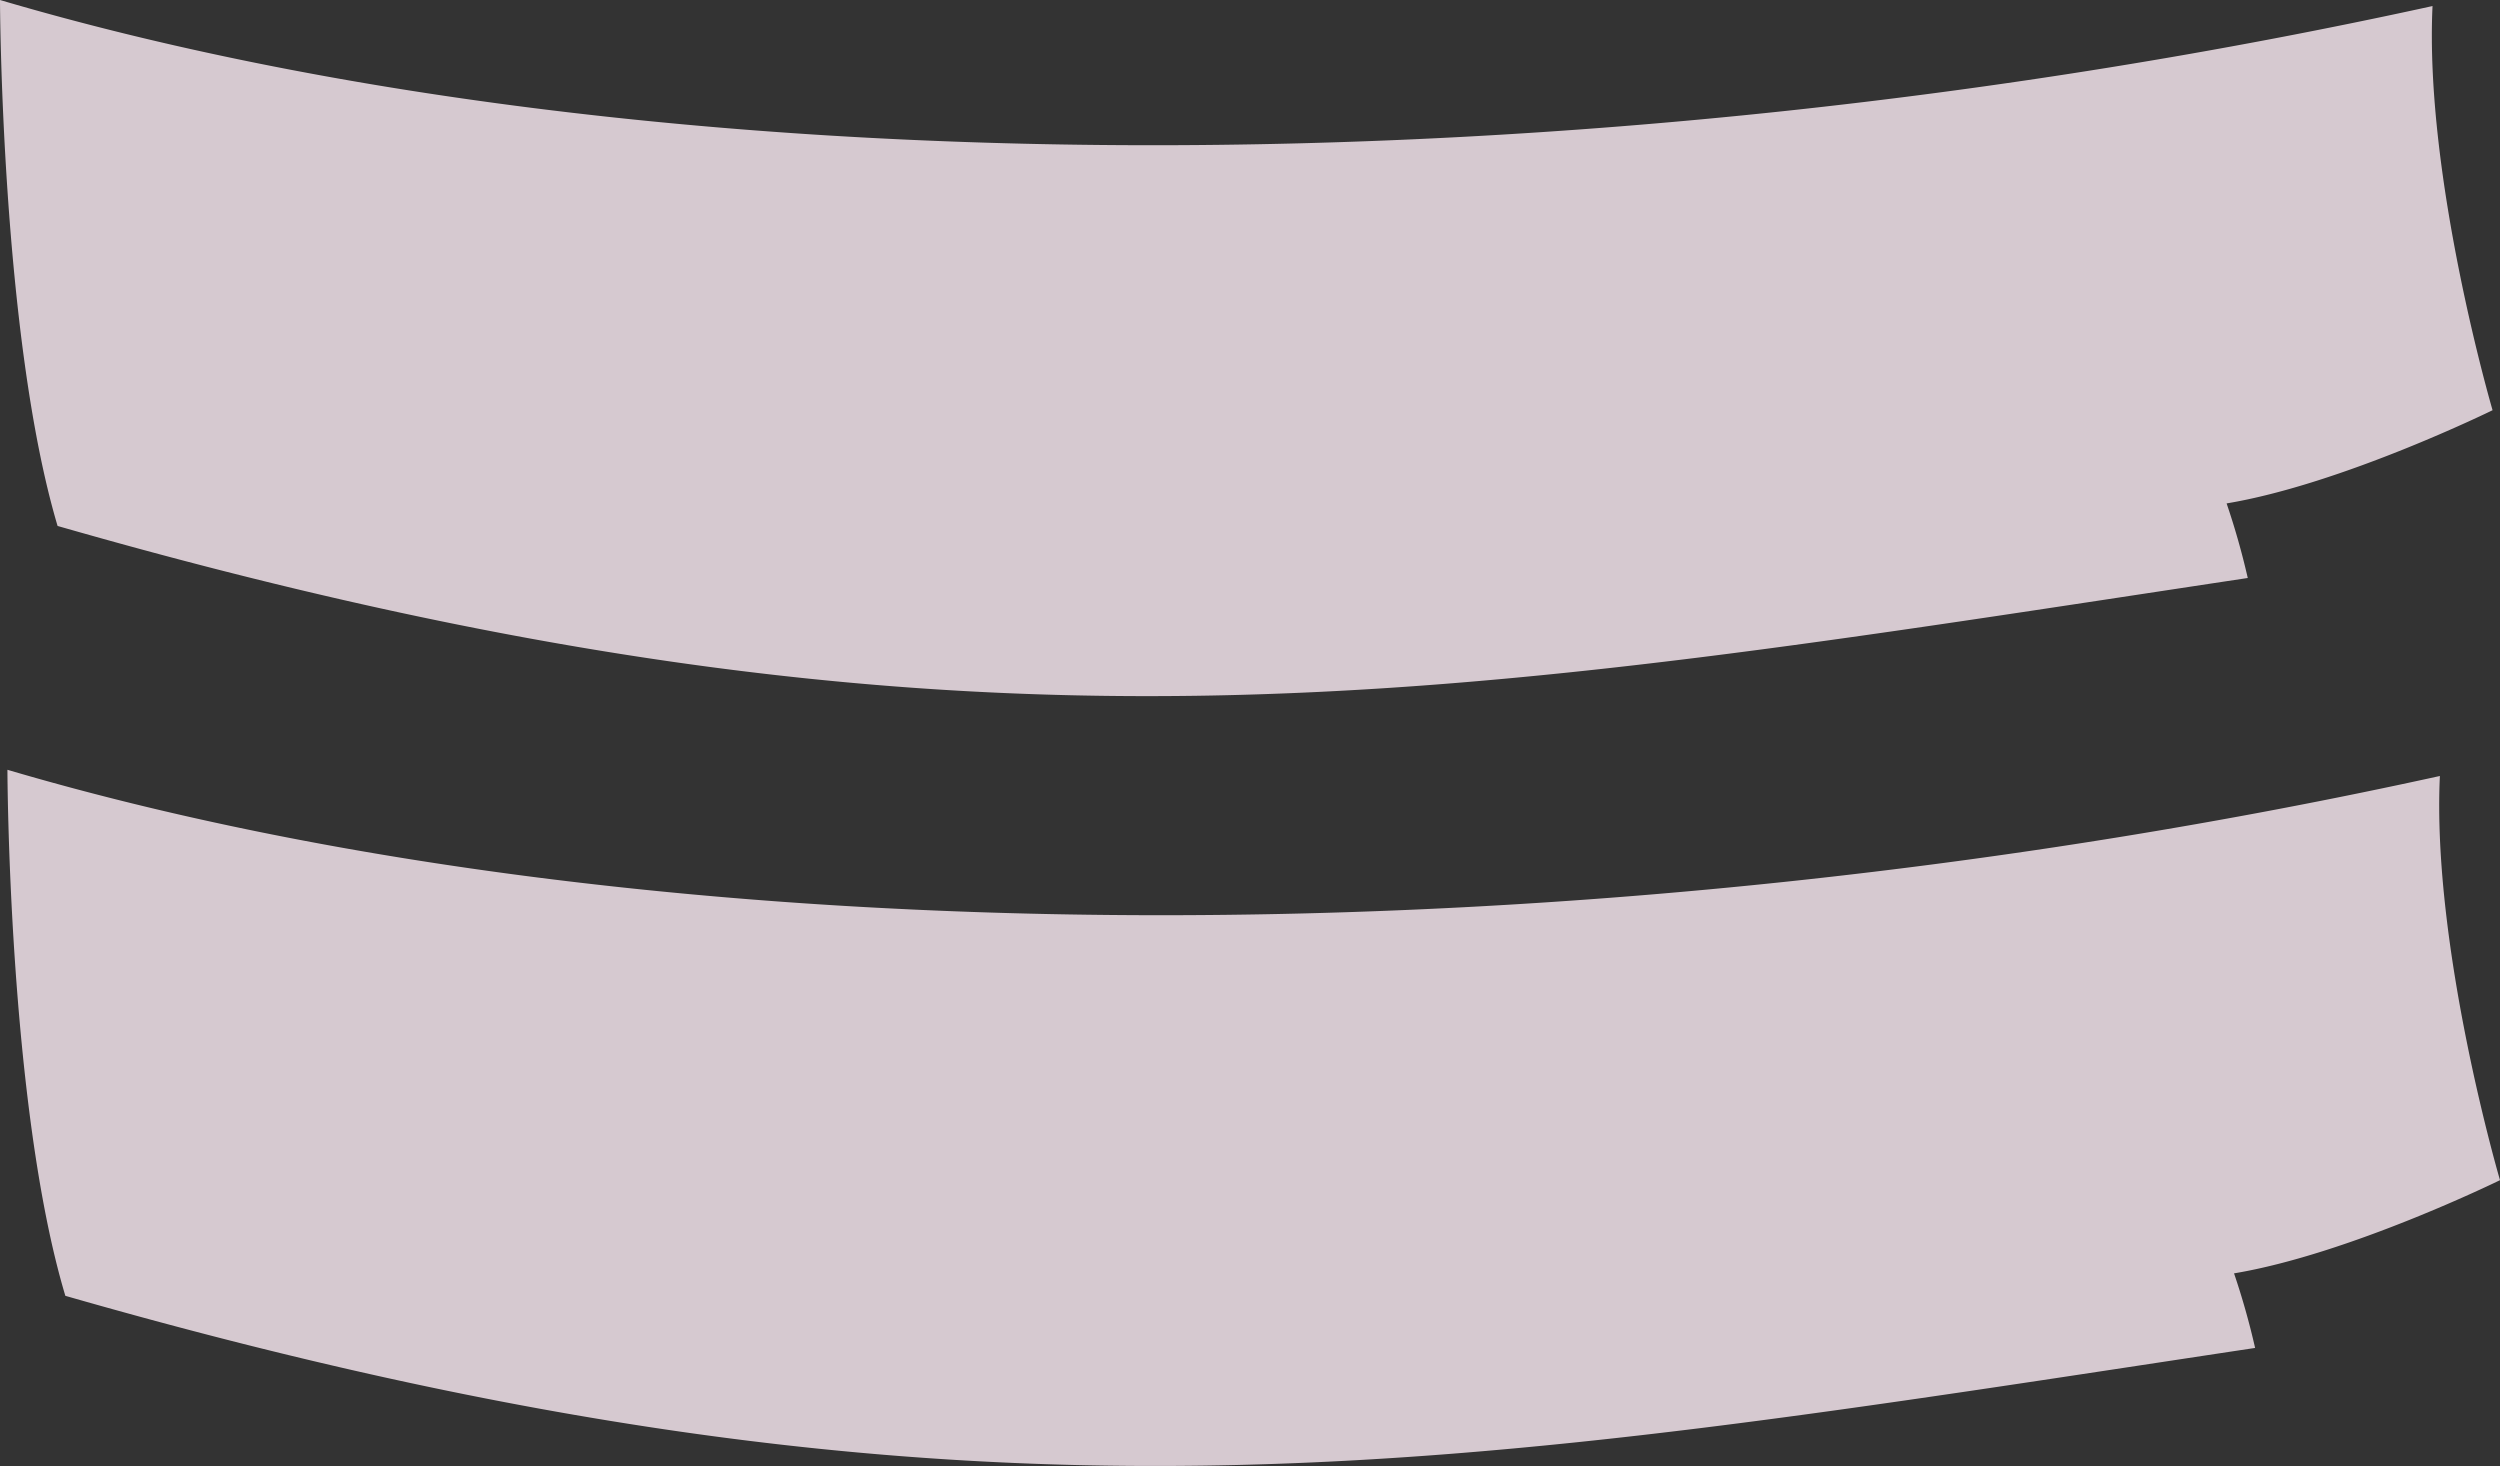 <svg xmlns="http://www.w3.org/2000/svg" fill="rgba(255, 238, 247, 0.8)" viewBox="0 0 306.06 179.47"><rect x="0" y="0" width="306.06" height="179.47" fill="#333333" stroke="none"/><g id="Layer_2" data-name="Layer 2"><g id="Layer_2-2" data-name="Layer 2"><path d="M0,0C79.59,23.46,193.19,23.7,297.8.74c-1,21,7.35,49.48,7.35,49.48s-18.43,9.06-32.56,11.41a91.38,91.38,0,0,1,2.59,9.13C177.25,85.55,119.05,96.55,7.05,64.39.11,41.05,0,0,0,0Z"/><path d="M.91,94.24C80.5,117.7,194.09,118,298.7,95c-1,21,7.36,49.48,7.36,49.48s-18.44,9.06-32.56,11.41a91.44,91.44,0,0,1,2.58,9.13C178.15,179.8,120,190.79,8,158.64,1,135.29.91,94.24.91,94.24Z"/></g></g></svg>